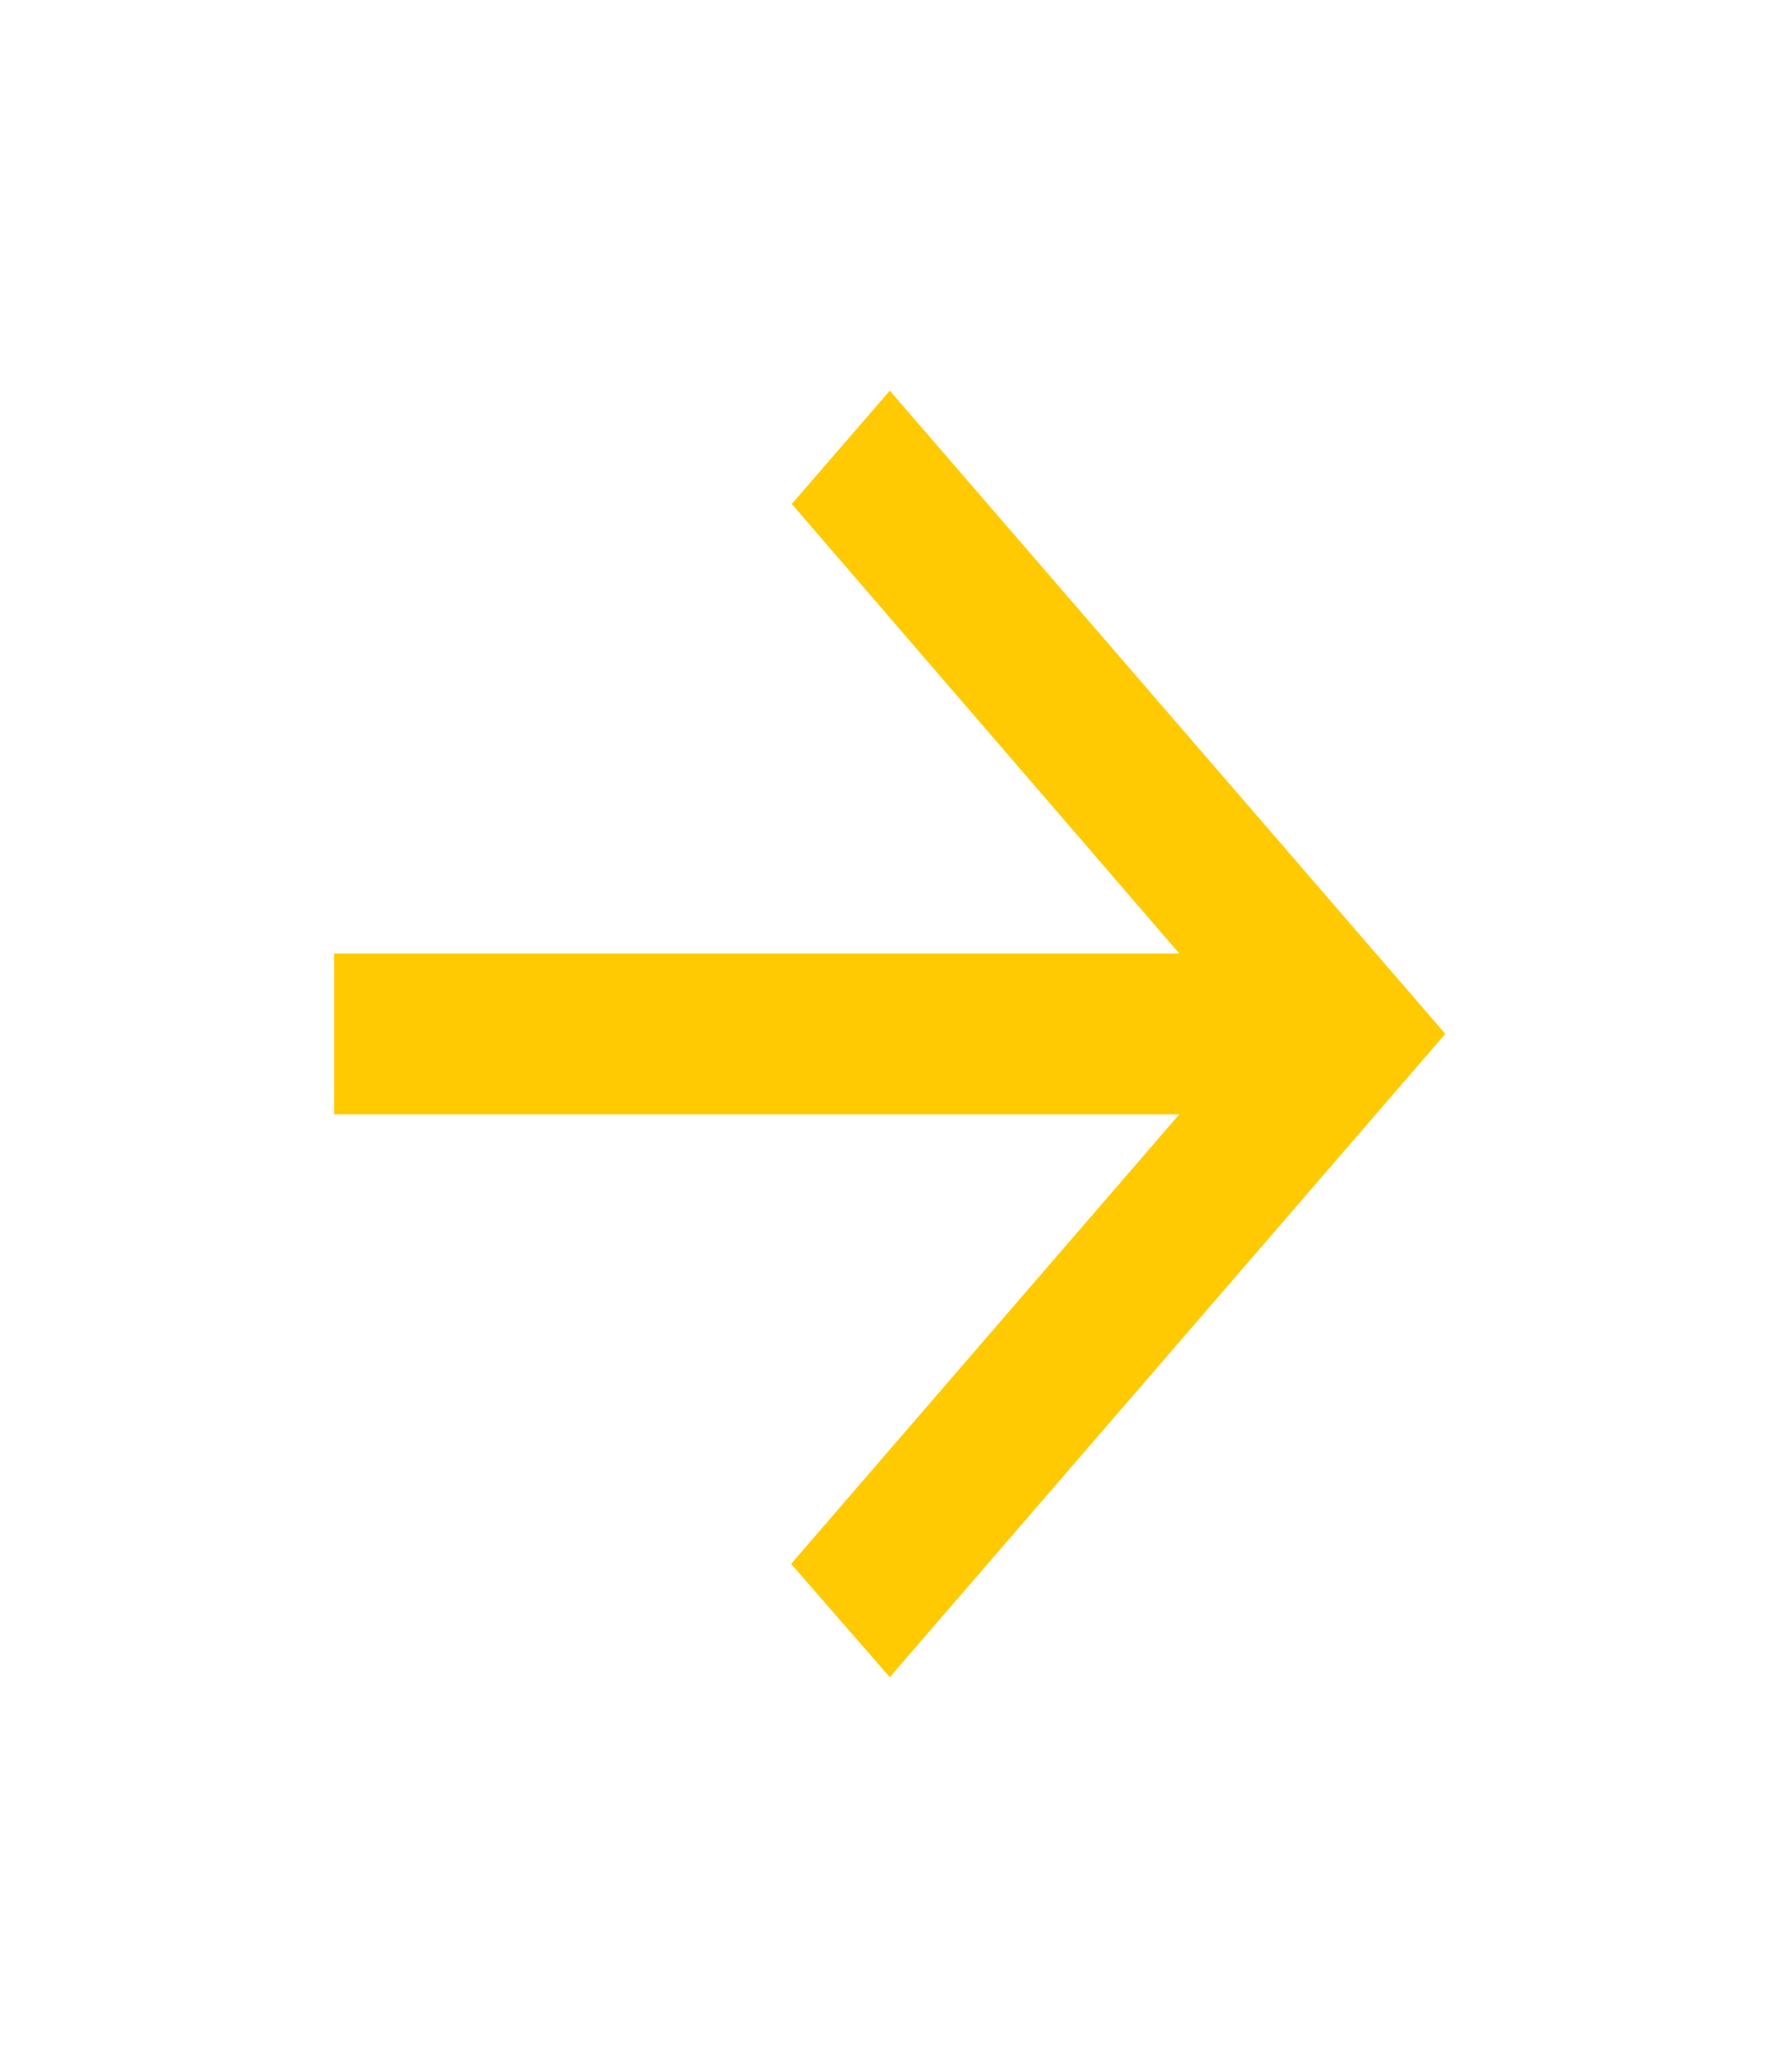 <svg width="13" height="15" viewBox="0 0 13 15" fill="none" xmlns="http://www.w3.org/2000/svg">
<path d="M2.424 8.084L8.555 8.084L5.739 11.345L6.455 12.167L10.485 7.5L6.455 2.834L5.744 3.656L8.555 6.917L2.424 6.917L2.424 8.084Z" fill="#FFCA01"/>
</svg>
